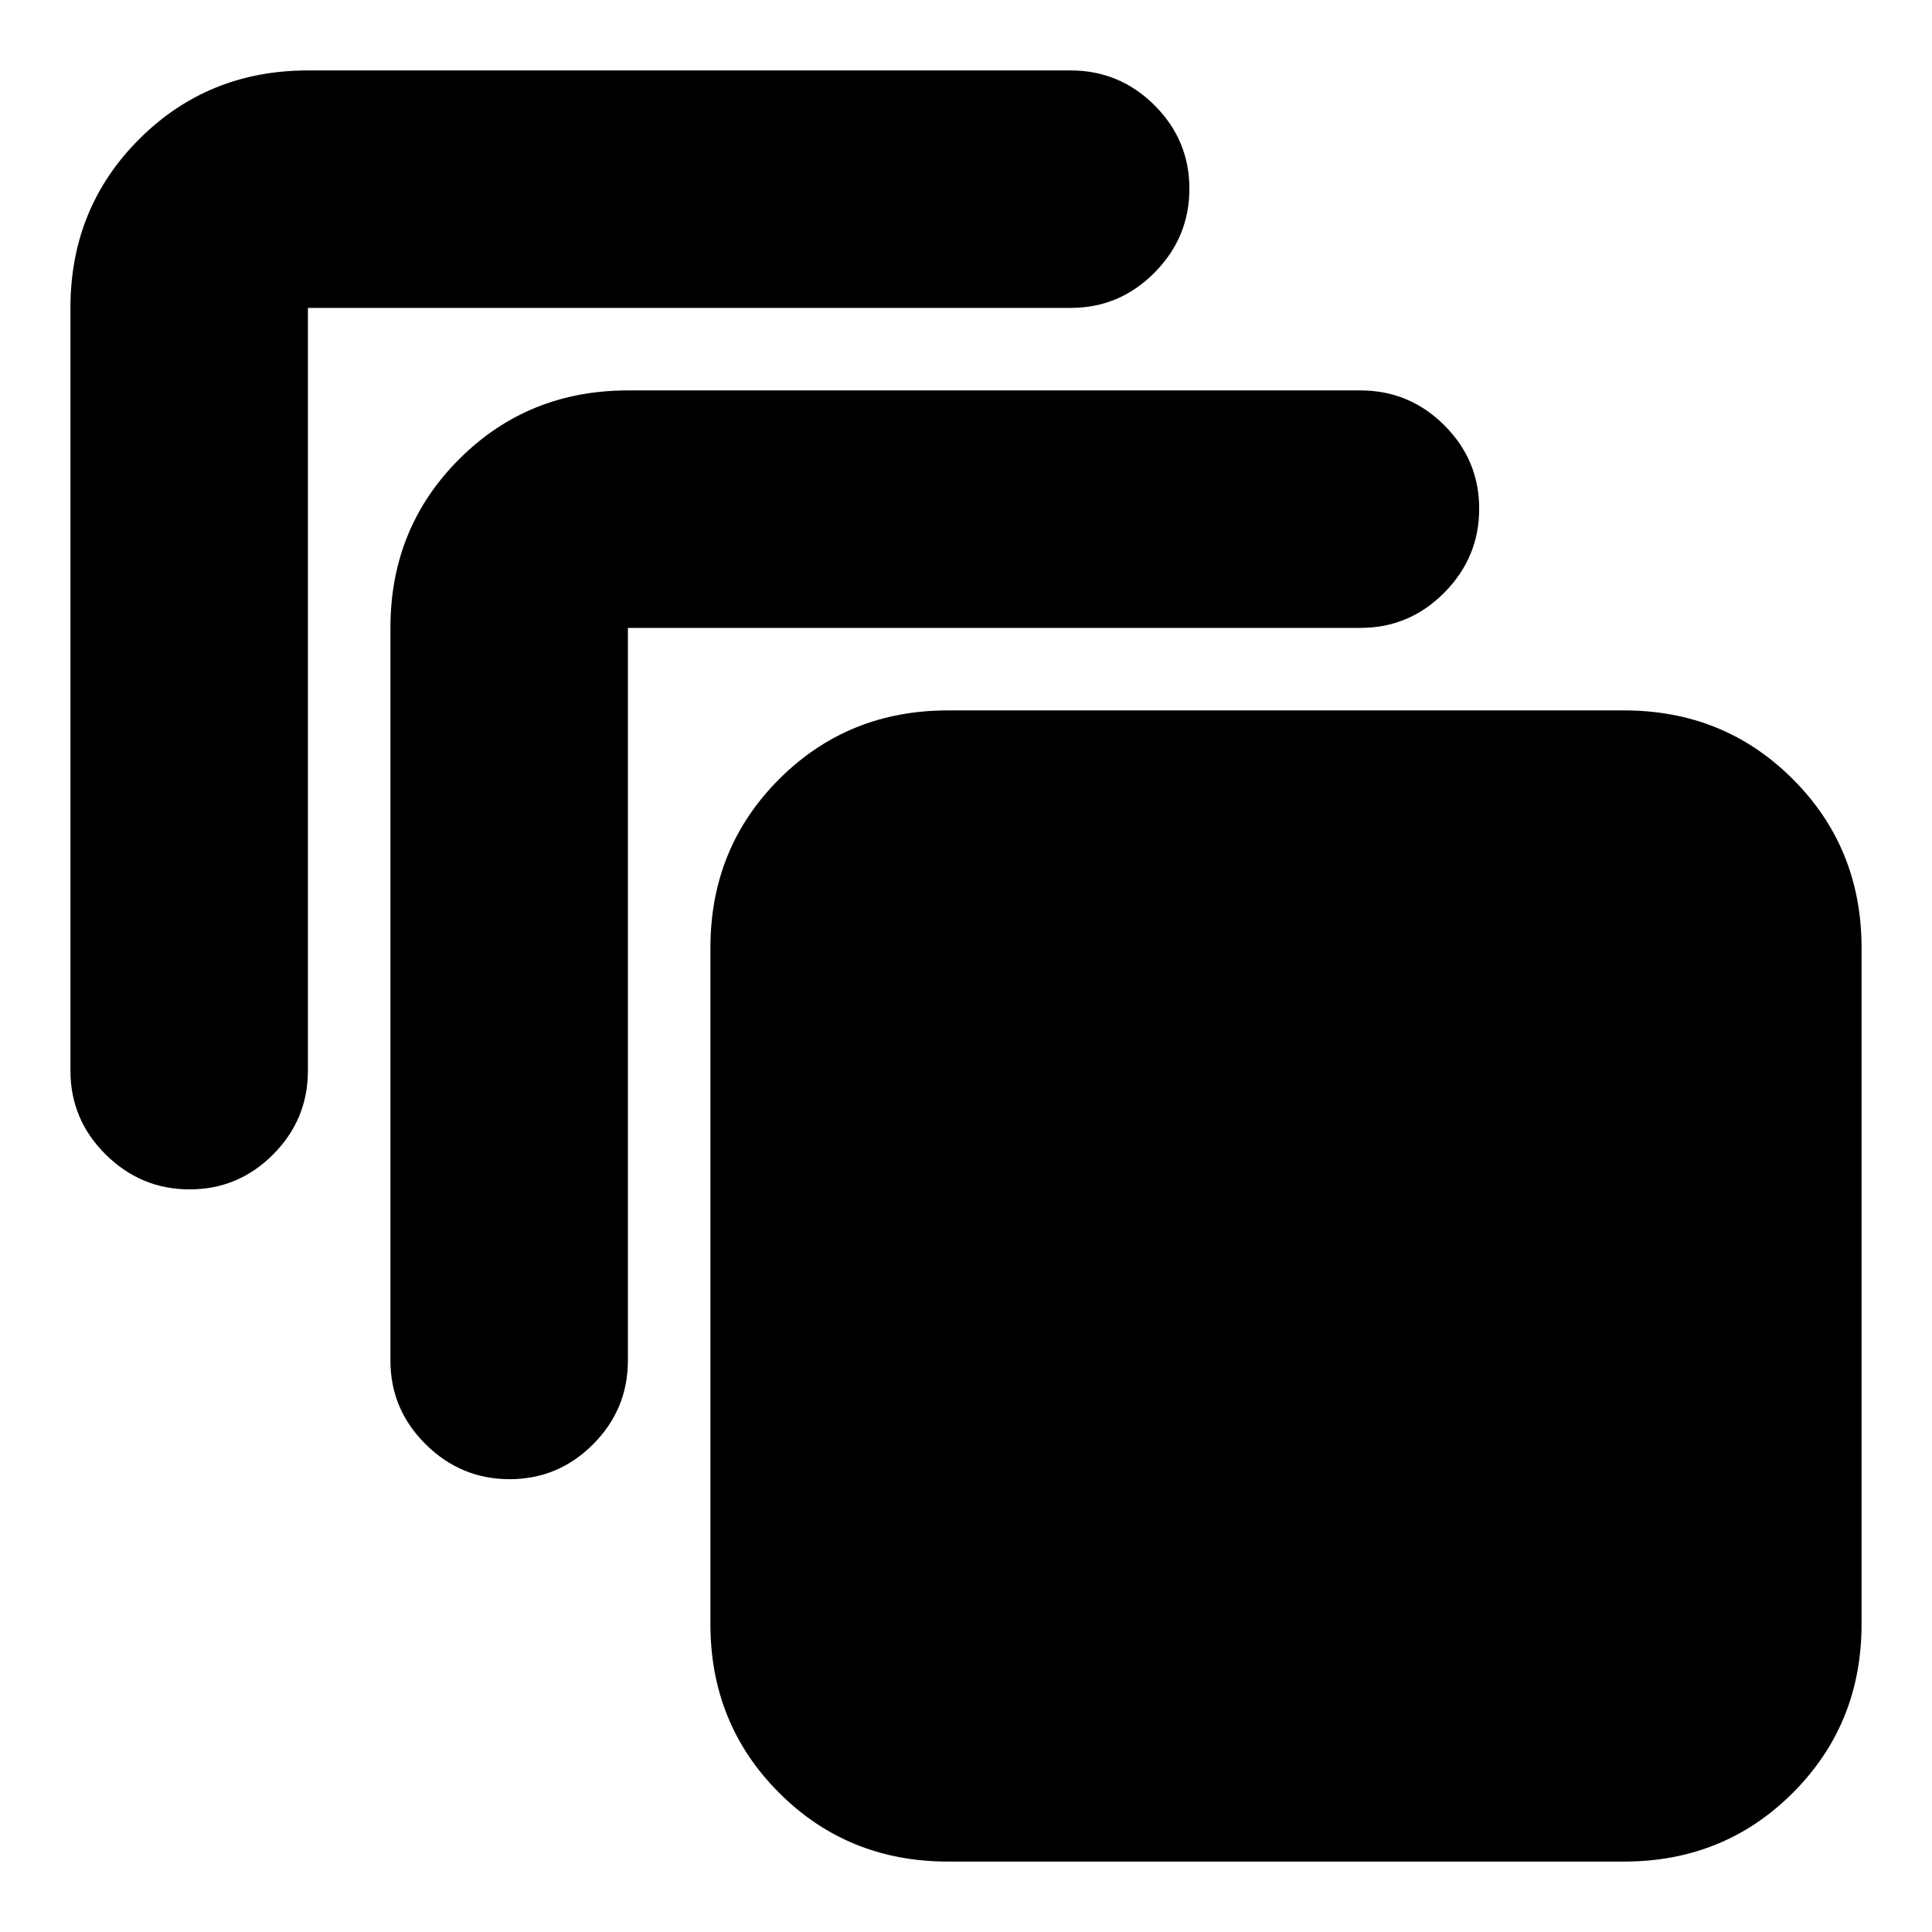 <svg xmlns="http://www.w3.org/2000/svg" height="20" viewBox="0 -960 960 960" width="20"><path d="M471-35q-49.7 0-83.85-34.15Q353-103.3 353-153v-336q0-49.7 34.15-83.85Q421.3-607 471-607h336q49.7 0 83.85 34.15Q925-538.7 925-489v336q0 49.7-34.15 83.85Q856.7-35 807-35H471ZM194-284v-364q0-49.7 34.15-83.85Q262.3-766 312-766h364q24.3 0 41.65 17.289 17.35 17.29 17.35 41.5Q735-683 717.65-665.5T676-648H312v364q0 24.3-17.289 41.65-17.29 17.35-41.5 17.35Q229-225 211.5-242.35T194-284ZM35-428v-379q0-49.7 34.15-83.85Q103.3-925 153-925h379q24.3 0 41.65 17.289 17.35 17.29 17.35 41.5Q591-842 573.65-824.5T532-807H153v379q0 24.3-17.289 41.65-17.29 17.35-41.5 17.35Q70-369 52.5-386.35T35-428Z"/></svg>